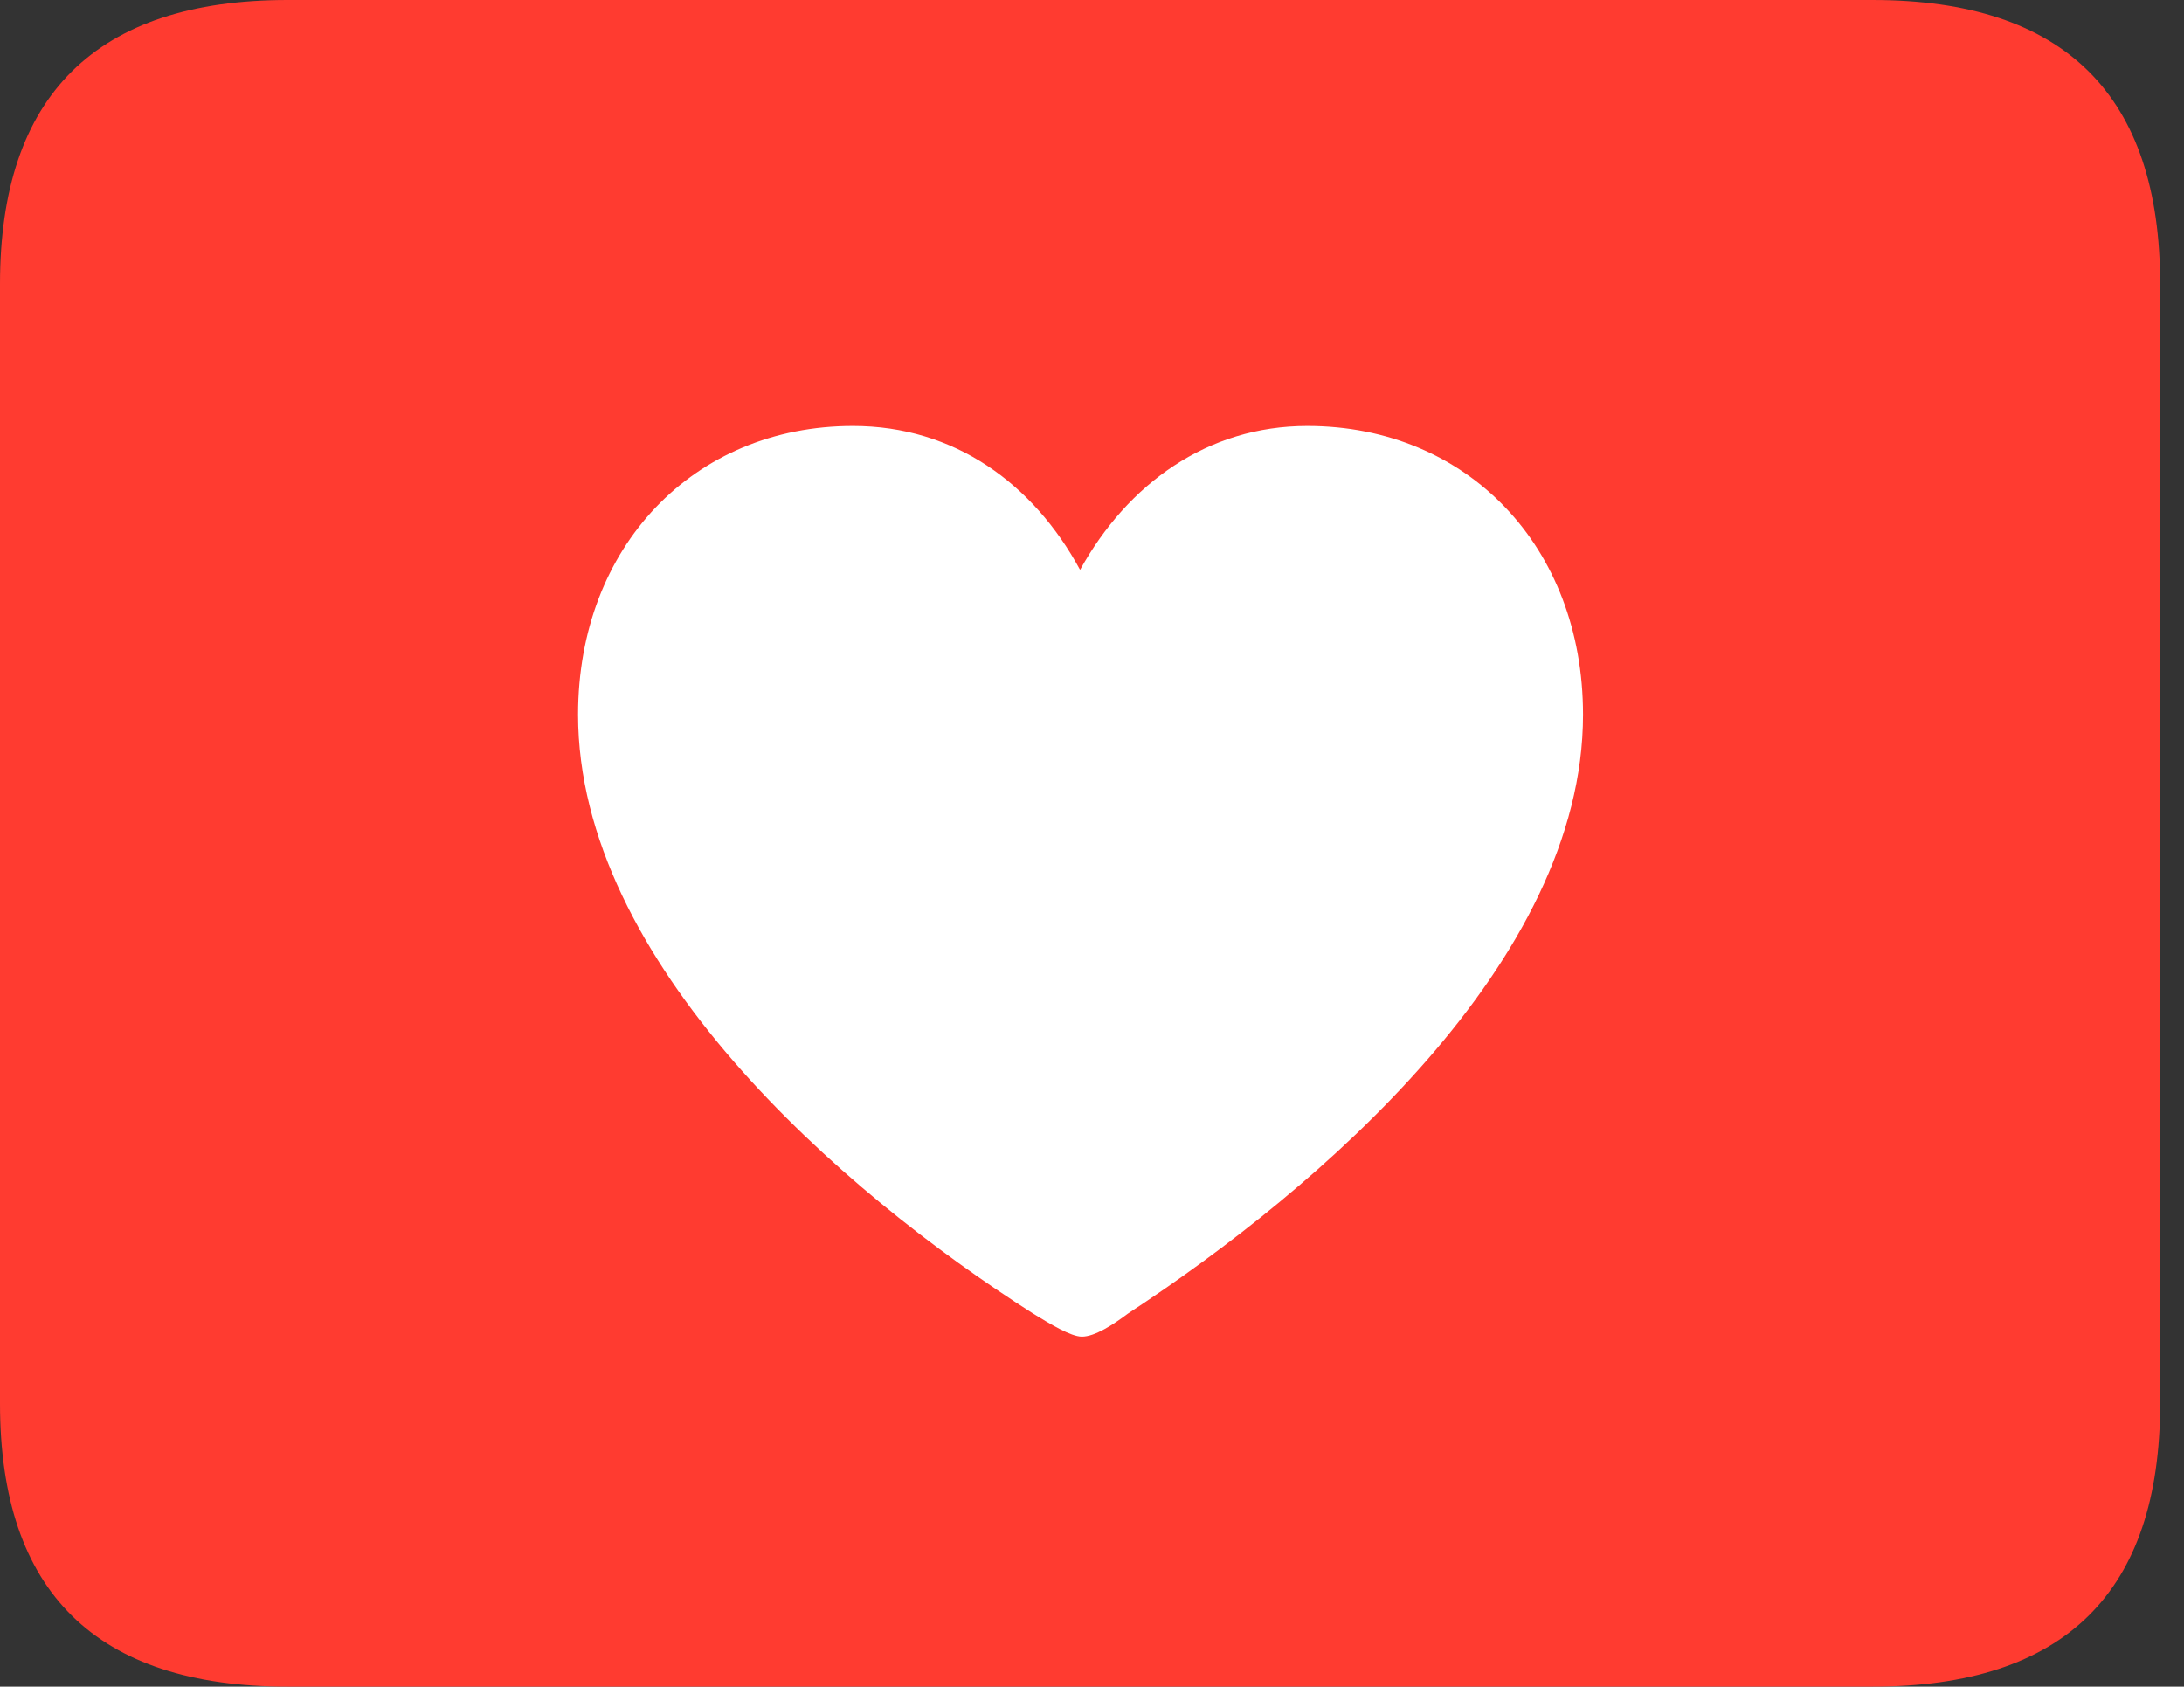 <svg version="1.1" xmlns="http://www.w3.org/2000/svg" xmlns:xlink="http://www.w3.org/1999/xlink" viewBox="0 0 32.594 25.17">
 <rect x="0" y="0" width="32.594" height="25.17" fill="#333333" stroke="none"/>
 <g>
  
  <path d="M4.293 25.17L27.945 25.17C30.816 25.17 32.238 23.762 32.238 20.945L32.238 4.238C32.238 1.422 30.816 0 27.945 0L4.293 0C1.436 0 0 1.422 0 4.238L0 20.945C0 23.762 1.436 25.17 4.293 25.17Z" style="fill:#ff3b30"></path>
  <path d="M12.729 6.357C14.246 6.357 15.422 7.219 16.119 8.504C16.83 7.219 18.02 6.357 19.51 6.357C21.902 6.357 23.625 8.162 23.625 10.664C23.625 14.355 19.688 17.732 16.83 19.605C16.611 19.77 16.338 19.947 16.146 19.947C15.982 19.947 15.668 19.756 15.422 19.605C12.537 17.773 8.627 14.355 8.627 10.664C8.627 8.162 10.35 6.357 12.729 6.357Z" style="fill:white"></path>
 </g>
</svg>